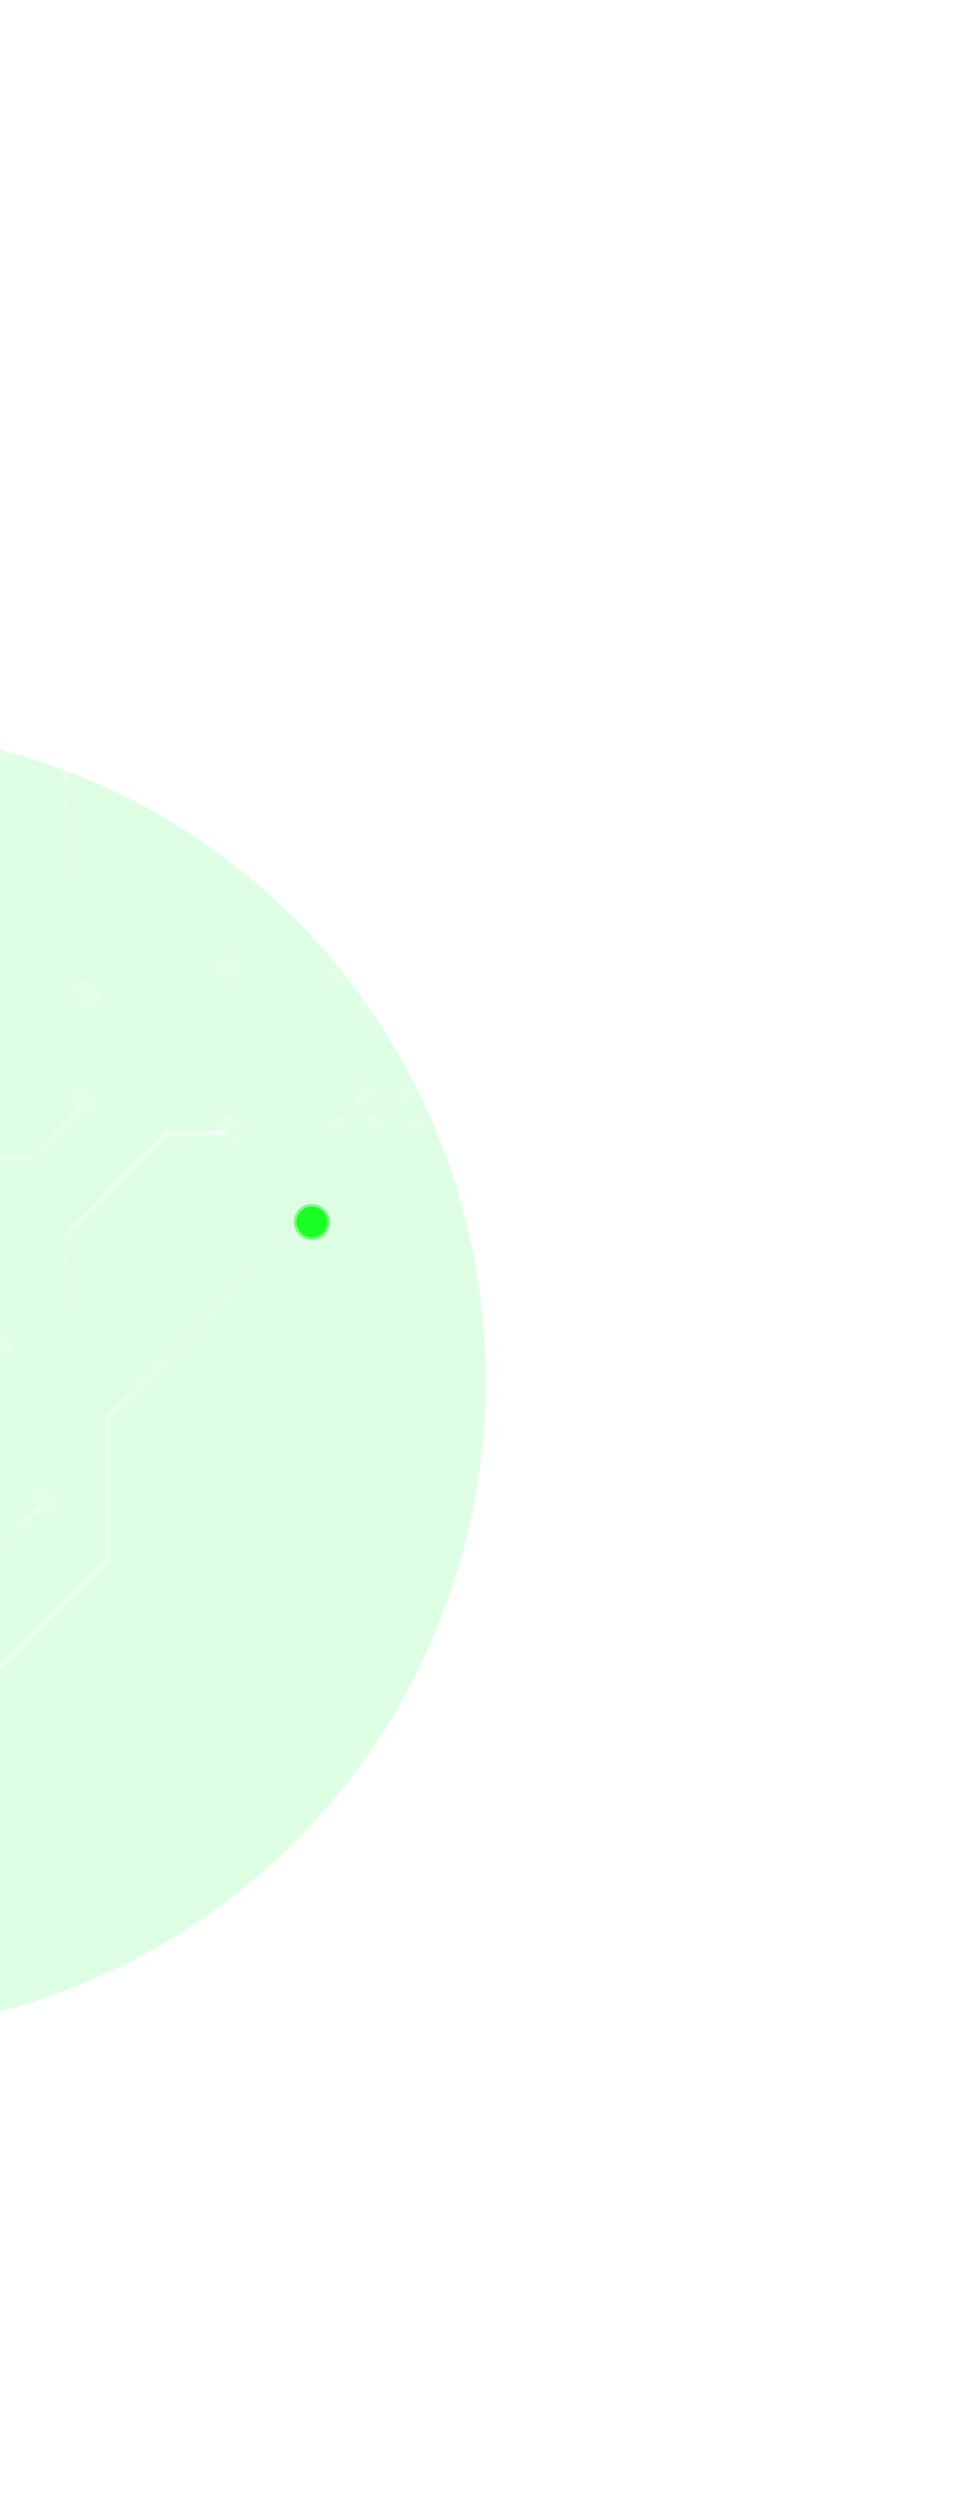 <svg width="373" height="978" viewBox="0 0 373 978" fill="none" xmlns="http://www.w3.org/2000/svg">
<g filter="url(#filter0_f_903_295)">
<ellipse cx="-64" cy="540" rx="254" ry="255" fill="#11FF37" fill-opacity="0.14"/>
</g>
<path d="M-338.65 817.375H-218.354L-57.258 656.279H-2.943L42.906 610.43V554.959L119.879 477.968H248.001V476.19H119.15L41.128 554.23V609.701L-3.672 654.501H-58.005L-219.101 815.596H-338.65V817.375Z" fill="url(#paint0_linear_903_295)" fill-opacity="0.66"/>
<path d="M247.663 470.41C251.362 470.41 254.35 473.398 254.35 477.097C254.35 480.796 251.362 483.784 247.663 483.784C243.964 483.784 240.976 480.796 240.976 477.097C240.976 473.398 243.964 470.41 247.663 470.41Z" fill="url(#paint1_linear_903_295)" fill-opacity="0.33"/>
<path d="M-6.696 522.751C-4.082 520.136 0.151 520.136 2.766 522.751C5.38 525.365 5.38 529.598 2.766 532.212C0.151 534.827 -4.082 534.827 -6.696 532.212C-9.31 529.598 -9.31 525.365 -6.696 522.751Z" fill="url(#paint2_linear_903_295)" fill-opacity="0.33"/>
<path d="M-159.058 642.923L-127.721 611.586H-4.934L17.297 589.355L16.034 588.092L-5.681 609.807H-128.468L-160.321 641.66L-159.058 642.923Z" fill="url(#paint3_linear_903_295)" fill-opacity="0.33"/>
<path d="M11.694 584.233C14.309 581.618 18.541 581.618 21.156 584.233C23.77 586.847 23.77 591.08 21.156 593.694C18.541 596.309 14.309 596.309 11.694 593.694C9.08 591.08 9.08 586.847 11.694 584.233Z" fill="url(#paint4_linear_903_295)" fill-opacity="0.33"/>
<path d="M-313.271 675.985L-222.853 585.585V520.439L-156.356 453.941H12.636L33.587 432.99L32.324 431.728L11.889 452.163H-157.103L-224.632 519.692V584.838L-314.534 674.74L-313.271 675.985Z" fill="url(#paint5_linear_903_295)" fill-opacity="0.33"/>
<path d="M27.985 427.868C30.599 425.254 34.832 425.254 37.446 427.868C40.06 430.483 40.06 434.716 37.446 437.33C34.832 439.944 30.599 439.944 27.985 437.33C25.37 434.716 25.37 430.483 27.985 427.868Z" fill="url(#paint6_linear_903_295)" fill-opacity="0.33"/>
<path d="M-6.927 560.063L26.153 526.983V483.979L65.92 444.195H88.524V442.416H65.191L24.374 483.233V526.254L-8.19 558.818L-6.927 560.063Z" fill="url(#paint7_linear_903_295)" fill-opacity="0.66"/>
<path d="M-12.049 554.479C-14.663 557.093 -14.663 561.326 -12.049 563.94C-9.435 566.555 -5.202 566.555 -2.587 563.94C0.027 561.326 0.027 557.093 -2.587 554.479C-5.202 551.864 -9.435 551.864 -12.049 554.479Z" fill="url(#paint8_linear_903_295)" fill-opacity="0.33"/>
<path d="M88.186 436.619C91.885 436.619 94.873 439.606 94.873 443.306C94.873 447.005 91.885 449.993 88.186 449.993C84.487 449.993 81.499 447.005 81.499 443.306C81.499 439.606 84.487 436.619 88.186 436.619Z" fill="url(#paint9_linear_903_295)" fill-opacity="0.33"/>
<path d="M142.076 427.506L143.334 428.763L130.783 441.314L129.525 440.056L142.076 427.506Z" fill="url(#paint10_linear_903_295)" fill-opacity="0.33"/>
<path d="M127.491 437.632C125.926 439.197 125.926 441.74 127.491 443.305C129.056 444.87 131.599 444.87 133.164 443.305C134.729 441.74 134.729 439.197 133.164 437.632C131.599 436.067 129.056 436.067 127.491 437.632Z" fill="url(#paint11_linear_903_295)" fill-opacity="0.33"/>
<path d="M139.745 425.379C141.31 423.813 143.853 423.813 145.418 425.379C146.983 426.944 146.983 429.487 145.418 431.052C143.853 432.617 141.31 432.617 139.745 431.052C138.18 429.487 138.18 426.944 139.745 425.379Z" fill="url(#paint12_linear_903_295)" fill-opacity="0.33"/>
<path d="M157.872 427.438L159.13 428.696L146.579 441.247L145.322 439.989L157.872 427.438Z" fill="url(#paint13_linear_903_295)" fill-opacity="0.33"/>
<path d="M143.249 437.632C141.684 439.197 141.684 441.74 143.249 443.305C144.814 444.87 147.357 444.87 148.922 443.305C150.487 441.74 150.487 439.197 148.922 437.632C147.357 436.067 144.814 436.067 143.249 437.632Z" fill="url(#paint14_linear_903_295)" fill-opacity="0.33"/>
<path d="M155.52 425.379C157.085 423.813 159.628 423.813 161.193 425.379C162.759 426.944 162.759 429.487 161.193 431.052C159.628 432.617 157.085 432.617 155.52 431.052C153.955 429.487 153.955 426.944 155.52 425.379Z" fill="url(#paint15_linear_903_295)" fill-opacity="0.33"/>
<path d="M173.651 427.442L174.909 428.699L162.358 441.25L161.101 439.993L173.651 427.442Z" fill="url(#paint16_linear_903_295)" fill-opacity="0.33"/>
<path d="M159.024 437.632C157.459 439.197 157.459 441.74 159.024 443.305C160.589 444.87 163.132 444.87 164.698 443.305C166.263 441.74 166.263 439.197 164.698 437.632C163.132 436.067 160.589 436.067 159.024 437.632Z" fill="url(#paint17_linear_903_295)" fill-opacity="0.33"/>
<path d="M171.295 425.379C172.861 423.813 175.404 423.813 176.969 425.379C178.534 426.944 178.534 429.487 176.969 431.052C175.404 432.617 172.861 432.617 171.295 431.052C169.73 429.487 169.73 426.944 171.295 425.379Z" fill="url(#paint18_linear_903_295)" fill-opacity="0.33"/>
<path d="M189.4 427.433L190.657 428.69L178.107 441.241L176.849 439.983L189.4 427.433Z" fill="url(#paint19_linear_903_295)" fill-opacity="0.33"/>
<path d="M174.799 437.632C173.234 439.197 173.234 441.74 174.799 443.305C176.364 444.87 178.907 444.87 180.472 443.305C182.037 441.74 182.037 439.197 180.472 437.632C178.907 436.067 176.364 436.067 174.799 437.632Z" fill="url(#paint20_linear_903_295)" fill-opacity="0.33"/>
<path d="M187.07 425.379C188.635 423.813 191.178 423.813 192.743 425.379C194.308 426.944 194.308 429.487 192.743 431.052C191.178 432.617 188.635 432.617 187.07 431.052C185.505 429.487 185.505 426.944 187.07 425.379Z" fill="url(#paint21_linear_903_295)" fill-opacity="0.33"/>
<path d="M205.179 427.437L206.436 428.694L193.886 441.245L192.628 439.987L205.179 427.437Z" fill="url(#paint22_linear_903_295)" fill-opacity="0.33"/>
<path d="M190.574 437.632C189.009 439.197 189.009 441.74 190.574 443.305C192.139 444.87 194.683 444.87 196.248 443.305C197.813 441.74 197.813 439.197 196.248 437.632C194.683 436.067 192.139 436.067 190.574 437.632Z" fill="url(#paint23_linear_903_295)" fill-opacity="0.33"/>
<path d="M202.845 425.379C204.41 423.813 206.954 423.813 208.519 425.379C210.084 426.944 210.084 429.487 208.519 431.052C206.954 432.617 204.41 432.617 202.845 431.052C201.28 429.487 201.28 426.944 202.845 425.379Z" fill="url(#paint24_linear_903_295)" fill-opacity="0.33"/>
<path d="M220.956 427.44L222.214 428.698L209.663 441.248L208.406 439.991L220.956 427.44Z" fill="url(#paint25_linear_903_295)" fill-opacity="0.33"/>
<path d="M206.349 437.632C204.783 439.197 204.783 441.74 206.349 443.305C207.914 444.87 210.457 444.87 212.022 443.305C213.587 441.74 213.587 439.197 212.022 437.632C210.457 436.067 207.914 436.067 206.349 437.632Z" fill="url(#paint26_linear_903_295)" fill-opacity="0.33"/>
<path d="M218.603 425.379C220.168 423.813 222.711 423.813 224.276 425.379C225.841 426.944 225.841 429.487 224.276 431.052C222.711 432.617 220.168 432.617 218.603 431.052C217.037 429.487 217.037 426.944 218.603 425.379Z" fill="url(#paint27_linear_903_295)" fill-opacity="0.33"/>
<path d="M236.718 427.515L237.976 428.772L225.425 441.323L224.167 440.066L236.718 427.515Z" fill="url(#paint28_linear_903_295)" fill-opacity="0.33"/>
<path d="M222.107 437.632C220.541 439.197 220.541 441.74 222.107 443.305C223.672 444.87 226.215 444.87 227.78 443.305C229.345 441.74 229.345 439.197 227.78 437.632C226.215 436.067 223.672 436.067 222.107 437.632Z" fill="url(#paint29_linear_903_295)" fill-opacity="0.33"/>
<path d="M234.378 425.379C235.943 423.813 238.486 423.813 240.051 425.379C241.616 426.944 241.616 429.487 240.051 431.052C238.486 432.617 235.943 432.617 234.378 431.052C232.813 429.487 232.813 426.944 234.378 425.379Z" fill="url(#paint30_linear_903_295)" fill-opacity="0.33"/>
<path d="M252.515 427.447L253.773 428.705L241.222 441.256L239.964 439.998L252.515 427.447Z" fill="url(#paint31_linear_903_295)" fill-opacity="0.33"/>
<path d="M237.882 437.632C236.317 439.197 236.317 441.74 237.882 443.305C239.447 444.87 241.99 444.87 243.555 443.305C245.12 441.74 245.12 439.197 243.555 437.632C241.99 436.067 239.447 436.067 237.882 437.632Z" fill="url(#paint32_linear_903_295)" fill-opacity="0.33"/>
<path d="M250.153 425.379C251.718 423.813 254.262 423.813 255.827 425.379C257.392 426.944 257.392 429.487 255.827 431.052C254.262 432.617 251.718 432.617 250.153 431.052C248.588 429.487 248.588 426.944 250.153 425.379Z" fill="url(#paint33_linear_903_295)" fill-opacity="0.33"/>
<path d="M119.15 346.947H248.001V345.169H119.879L42.906 268.196V212.725L-2.943 166.875H-57.258L-218.354 5.798H-338.65V7.576H-219.101L-58.005 168.654H-3.672L41.128 213.454V268.925L119.15 346.947Z" fill="url(#paint34_linear_903_295)" fill-opacity="0.99"/>
<path d="M247.663 339.371C251.362 339.371 254.35 342.359 254.35 346.058C254.35 349.757 251.362 352.745 247.663 352.745C243.964 352.745 240.976 349.757 240.976 346.058C240.976 342.359 243.964 339.371 247.663 339.371Z" fill="url(#paint35_linear_903_295)" fill-opacity="0.44"/>
<path d="M2.766 290.942C5.38 293.557 5.38 297.79 2.766 300.404C0.151 303.018 -4.081 303.018 -6.696 300.404C-9.31 297.79 -9.31 293.557 -6.696 290.942C-4.081 288.328 0.151 288.328 2.766 290.942Z" fill="url(#paint36_linear_903_295)" fill-opacity="0.33"/>
<path d="M16.034 235.062L17.297 233.799L-4.934 211.568H-127.721L-159.058 180.231L-160.321 181.494L-128.468 213.347H-5.681L16.034 235.062Z" fill="url(#paint37_linear_903_295)" fill-opacity="0.33"/>
<path d="M21.156 229.46C23.77 232.075 23.77 236.307 21.156 238.922C18.541 241.536 14.309 241.536 11.694 238.922C9.08 236.307 9.08 232.075 11.694 229.46C14.309 226.846 18.541 226.846 21.156 229.46Z" fill="url(#paint38_linear_903_295)" fill-opacity="0.33"/>
<path d="M32.324 391.427L33.587 390.164L12.636 369.214H-156.356L-222.853 302.716V237.57L-313.271 147.17L-314.534 148.415L-224.632 238.317V303.463L-157.103 370.992H11.889L32.324 391.427Z" fill="url(#paint39_linear_903_295)" fill-opacity="0.33"/>
<path d="M37.446 385.825C40.06 388.44 40.06 392.672 37.446 395.287C34.832 397.901 30.599 397.901 27.985 395.287C25.37 392.672 25.37 388.44 27.985 385.825C30.599 383.211 34.832 383.211 37.446 385.825Z" fill="url(#paint40_linear_903_295)" fill-opacity="0.33"/>
<path d="M65.191 380.738H88.524V378.96H65.92L26.153 339.175V296.171L-6.927 263.091L-8.19 264.336L24.374 296.9V339.922L65.191 380.738Z" fill="url(#paint41_linear_903_295)" fill-opacity="0.66"/>
<path d="M-2.587 259.214C-5.202 256.6 -9.435 256.6 -12.049 259.214C-14.663 261.829 -14.663 266.062 -12.049 268.676C-9.435 271.29 -5.202 271.29 -2.587 268.676C0.027 266.062 0.027 261.829 -2.587 259.214Z" fill="url(#paint42_linear_903_295)" fill-opacity="0.33"/>
<path d="M88.186 373.162C91.885 373.162 94.873 376.15 94.873 379.849C94.873 383.548 91.885 386.536 88.186 386.536C84.487 386.536 81.499 383.548 81.499 379.849C81.499 376.15 84.487 373.162 88.186 373.162Z" fill="url(#paint43_linear_903_295)" fill-opacity="0.33"/>
<path d="M130.804 381.902L143.355 394.452L142.098 395.71L129.547 383.159L130.804 381.902Z" fill="url(#paint44_linear_903_295)" fill-opacity="0.33"/>
<path d="M133.165 379.849C131.6 378.284 129.056 378.284 127.491 379.849C125.926 381.414 125.926 383.957 127.491 385.522C129.056 387.088 131.6 387.088 133.165 385.522C134.73 383.957 134.73 381.414 133.165 379.849Z" fill="url(#paint45_linear_903_295)" fill-opacity="0.33"/>
<path d="M145.436 392.103C147.001 393.668 147.001 396.211 145.436 397.776C143.871 399.341 141.328 399.341 139.763 397.776C138.198 396.211 138.198 393.668 139.763 392.103C141.328 390.538 143.871 390.538 145.436 392.103Z" fill="url(#paint46_linear_903_295)" fill-opacity="0.33"/>
<path d="M146.583 381.906L159.133 394.456L157.876 395.714L145.325 383.163L146.583 381.906Z" fill="url(#paint47_linear_903_295)" fill-opacity="0.33"/>
<path d="M148.94 379.849C147.374 378.284 144.831 378.284 143.266 379.849C141.701 381.414 141.701 383.957 143.266 385.522C144.831 387.088 147.374 387.088 148.94 385.522C150.505 383.957 150.505 381.414 148.94 379.849Z" fill="url(#paint48_linear_903_295)" fill-opacity="0.33"/>
<path d="M161.194 392.103C162.759 393.668 162.759 396.211 161.194 397.776C159.628 399.341 157.085 399.341 155.52 397.776C153.955 396.211 153.955 393.668 155.52 392.103C157.085 390.538 159.628 390.538 161.194 392.103Z" fill="url(#paint49_linear_903_295)" fill-opacity="0.33"/>
<path d="M162.362 381.909L174.912 394.46L173.655 395.717L161.104 383.167L162.362 381.909Z" fill="url(#paint50_linear_903_295)" fill-opacity="0.33"/>
<path d="M164.698 379.849C163.132 378.284 160.589 378.284 159.024 379.849C157.459 381.414 157.459 383.957 159.024 385.522C160.589 387.088 163.132 387.088 164.698 385.522C166.263 383.957 166.263 381.414 164.698 379.849Z" fill="url(#paint51_linear_903_295)" fill-opacity="0.33"/>
<path d="M176.969 392.103C178.534 393.668 178.534 396.211 176.969 397.776C175.404 399.341 172.861 399.341 171.296 397.776C169.73 396.211 169.73 393.668 171.296 392.103C172.861 390.538 175.404 390.538 176.969 392.103Z" fill="url(#paint52_linear_903_295)" fill-opacity="0.33"/>
<path d="M178.105 381.984L190.656 394.535L189.398 395.792L176.847 383.242L178.105 381.984Z" fill="url(#paint53_linear_903_295)" fill-opacity="0.33"/>
<path d="M180.472 379.849C178.907 378.284 176.364 378.284 174.799 379.849C173.234 381.414 173.234 383.957 174.799 385.522C176.364 387.088 178.907 387.088 180.472 385.522C182.037 383.957 182.037 381.414 180.472 379.849Z" fill="url(#paint54_linear_903_295)" fill-opacity="0.33"/>
<path d="M192.744 392.103C194.309 393.668 194.309 396.211 192.744 397.776C191.178 399.341 188.635 399.341 187.07 397.776C185.505 396.211 185.505 393.668 187.07 392.103C188.635 390.538 191.178 390.538 192.744 392.103Z" fill="url(#paint55_linear_903_295)" fill-opacity="0.33"/>
<path d="M193.889 381.904L206.44 394.455L205.182 395.712L192.631 383.162L193.889 381.904Z" fill="url(#paint56_linear_903_295)" fill-opacity="0.33"/>
<path d="M196.248 379.849C194.683 378.284 192.139 378.284 190.574 379.849C189.009 381.414 189.009 383.957 190.574 385.522C192.139 387.088 194.683 387.088 196.248 385.522C197.813 383.957 197.813 381.414 196.248 379.849Z" fill="url(#paint57_linear_903_295)" fill-opacity="0.33"/>
<path d="M208.519 392.103C210.084 393.668 210.084 396.211 208.519 397.776C206.954 399.341 204.411 399.341 202.846 397.776C201.281 396.211 201.281 393.668 202.846 392.103C204.411 390.538 206.954 390.538 208.519 392.103Z" fill="url(#paint58_linear_903_295)" fill-opacity="0.33"/>
<path d="M209.668 381.908L222.219 394.458L220.961 395.716L208.41 383.165L209.668 381.908Z" fill="url(#paint59_linear_903_295)" fill-opacity="0.33"/>
<path d="M212.023 379.849C210.458 378.284 207.915 378.284 206.35 379.849C204.784 381.414 204.784 383.957 206.35 385.522C207.915 387.088 210.458 387.088 212.023 385.522C213.588 383.957 213.588 381.414 212.023 379.849Z" fill="url(#paint60_linear_903_295)" fill-opacity="0.33"/>
<path d="M224.294 392.103C225.859 393.668 225.859 396.211 224.294 397.776C222.729 399.341 220.186 399.341 218.621 397.776C217.056 396.211 217.056 393.668 218.621 392.103C220.186 390.538 222.729 390.538 224.294 392.103Z" fill="url(#paint61_linear_903_295)" fill-opacity="0.33"/>
<path d="M225.411 381.982L237.962 394.533L236.704 395.79L224.153 383.24L225.411 381.982Z" fill="url(#paint62_linear_903_295)" fill-opacity="0.33"/>
<path d="M227.797 379.849C226.232 378.284 223.689 378.284 222.124 379.849C220.559 381.414 220.559 383.957 222.124 385.522C223.689 387.088 226.232 387.088 227.797 385.522C229.362 383.957 229.362 381.414 227.797 379.849Z" fill="url(#paint63_linear_903_295)" fill-opacity="0.33"/>
<path d="M240.051 392.103C241.616 393.668 241.616 396.211 240.051 397.776C238.486 399.341 235.943 399.341 234.378 397.776C232.813 396.211 232.813 393.668 234.378 392.103C235.943 390.538 238.486 390.538 240.051 392.103Z" fill="url(#paint64_linear_903_295)" fill-opacity="0.33"/>
<path d="M241.207 381.915L253.758 394.465L252.5 395.723L239.95 383.172L241.207 381.915Z" fill="url(#paint65_linear_903_295)" fill-opacity="0.33"/>
<path d="M243.555 379.849C241.99 378.284 239.447 378.284 237.882 379.849C236.317 381.414 236.317 383.957 237.882 385.522C239.447 387.088 241.99 387.088 243.555 385.522C245.12 383.957 245.12 381.414 243.555 379.849Z" fill="url(#paint66_linear_903_295)" fill-opacity="0.33"/>
<path d="M255.827 392.103C257.392 393.668 257.392 396.211 255.827 397.776C254.262 399.341 251.718 399.341 250.153 397.776C248.588 396.211 248.588 393.668 250.153 392.103C251.718 390.538 254.262 390.538 255.827 392.103Z" fill="url(#paint67_linear_903_295)" fill-opacity="0.33"/>
<g filter="url(#filter1_d_903_295)">
<path d="M129 478C129 481.866 125.866 485 122 485C118.134 485 115 481.866 115 478C115 474.134 118.134 471 122 471C125.866 471 129 474.134 129 478Z" fill="#1AFF24"/>
<path d="M128.5 478C128.5 481.59 125.59 484.5 122 484.5C118.41 484.5 115.5 481.59 115.5 478C115.5 474.41 118.41 471.5 122 471.5C125.59 471.5 128.5 474.41 128.5 478Z" stroke="white" stroke-opacity="0.42"/>
</g>
<defs>
<filter id="filter0_f_903_295" x="-501" y="102" width="874" height="876" filterUnits="userSpaceOnUse" color-interpolation-filters="sRGB">
<feFlood flood-opacity="0" result="BackgroundImageFix"/>
<feBlend mode="normal" in="SourceGraphic" in2="BackgroundImageFix" result="shape"/>
<feGaussianBlur stdDeviation="91.5" result="effect1_foregroundBlur_903_295"/>
</filter>
<filter id="filter1_d_903_295" x="106" y="462" width="32" height="32" filterUnits="userSpaceOnUse" color-interpolation-filters="sRGB">
<feFlood flood-opacity="0" result="BackgroundImageFix"/>
<feColorMatrix in="SourceAlpha" type="matrix" values="0 0 0 0 0 0 0 0 0 0 0 0 0 0 0 0 0 0 127 0" result="hardAlpha"/>
<feOffset/>
<feGaussianBlur stdDeviation="4.5"/>
<feComposite in2="hardAlpha" operator="out"/>
<feColorMatrix type="matrix" values="0 0 0 0 0.108 0 0 0 0 1 0 0 0 0 0.253 0 0 0 1 0"/>
<feBlend mode="normal" in2="BackgroundImageFix" result="effect1_dropShadow_903_295"/>
<feBlend mode="normal" in="SourceGraphic" in2="effect1_dropShadow_903_295" result="shape"/>
</filter>
<linearGradient id="paint0_linear_903_295" x1="-171.5" y1="647" x2="122.789" y2="395.611" gradientUnits="userSpaceOnUse">
<stop stop-color="white"/>
<stop offset="1" stop-color="white" stop-opacity="0"/>
</linearGradient>
<linearGradient id="paint1_linear_903_295" x1="262.237" y1="468.98" x2="255.49" y2="485.94" gradientUnits="userSpaceOnUse">
<stop stop-color="white"/>
<stop offset="1" stop-color="white" stop-opacity="0"/>
</linearGradient>
<linearGradient id="paint2_linear_903_295" x1="12.618" y1="519.359" x2="5.867" y2="536.331" gradientUnits="userSpaceOnUse">
<stop stop-color="white"/>
<stop offset="1" stop-color="white" stop-opacity="0"/>
</linearGradient>
<linearGradient id="paint3_linear_903_295" x1="122.038" y1="582.23" x2="112.295" y2="661.569" gradientUnits="userSpaceOnUse">
<stop stop-color="white"/>
<stop offset="1" stop-color="white" stop-opacity="0"/>
</linearGradient>
<linearGradient id="paint4_linear_903_295" x1="31.009" y1="580.841" x2="24.257" y2="597.813" gradientUnits="userSpaceOnUse">
<stop stop-color="white"/>
<stop offset="1" stop-color="white" stop-opacity="0"/>
</linearGradient>
<linearGradient id="paint5_linear_903_295" x1="238.874" y1="405.615" x2="145.974" y2="738.451" gradientUnits="userSpaceOnUse">
<stop stop-color="white"/>
<stop offset="1" stop-color="white" stop-opacity="0"/>
</linearGradient>
<linearGradient id="paint6_linear_903_295" x1="47.299" y1="424.477" x2="40.547" y2="441.448" gradientUnits="userSpaceOnUse">
<stop stop-color="white"/>
<stop offset="1" stop-color="white" stop-opacity="0"/>
</linearGradient>
<linearGradient id="paint7_linear_903_295" x1="145.557" y1="429.839" x2="77.803" y2="569.853" gradientUnits="userSpaceOnUse">
<stop stop-color="white"/>
<stop offset="1" stop-color="white" stop-opacity="0"/>
</linearGradient>
<linearGradient id="paint8_linear_903_295" x1="7.265" y1="551.087" x2="0.514" y2="568.059" gradientUnits="userSpaceOnUse">
<stop stop-color="white"/>
<stop offset="1" stop-color="white" stop-opacity="0"/>
</linearGradient>
<linearGradient id="paint9_linear_903_295" x1="102.76" y1="435.189" x2="96.013" y2="452.149" gradientUnits="userSpaceOnUse">
<stop stop-color="white"/>
<stop offset="1" stop-color="white" stop-opacity="0"/>
</linearGradient>
<linearGradient id="paint10_linear_903_295" x1="145.417" y1="428.163" x2="139.951" y2="424.897" gradientUnits="userSpaceOnUse">
<stop stop-color="white"/>
<stop offset="1" stop-color="white" stop-opacity="0"/>
</linearGradient>
<linearGradient id="paint11_linear_903_295" x1="139.068" y1="435.601" x2="135.022" y2="445.772" gradientUnits="userSpaceOnUse">
<stop stop-color="white"/>
<stop offset="1" stop-color="white" stop-opacity="0"/>
</linearGradient>
<linearGradient id="paint12_linear_903_295" x1="151.322" y1="423.347" x2="147.276" y2="433.519" gradientUnits="userSpaceOnUse">
<stop stop-color="white"/>
<stop offset="1" stop-color="white" stop-opacity="0"/>
</linearGradient>
<linearGradient id="paint13_linear_903_295" x1="161.213" y1="428.096" x2="155.747" y2="424.829" gradientUnits="userSpaceOnUse">
<stop stop-color="white"/>
<stop offset="1" stop-color="white" stop-opacity="0"/>
</linearGradient>
<linearGradient id="paint14_linear_903_295" x1="154.826" y1="435.601" x2="150.78" y2="445.772" gradientUnits="userSpaceOnUse">
<stop stop-color="white"/>
<stop offset="1" stop-color="white" stop-opacity="0"/>
</linearGradient>
<linearGradient id="paint15_linear_903_295" x1="167.097" y1="423.347" x2="163.051" y2="433.519" gradientUnits="userSpaceOnUse">
<stop stop-color="white"/>
<stop offset="1" stop-color="white" stop-opacity="0"/>
</linearGradient>
<linearGradient id="paint16_linear_903_295" x1="176.992" y1="428.099" x2="171.526" y2="424.833" gradientUnits="userSpaceOnUse">
<stop stop-color="white"/>
<stop offset="1" stop-color="white" stop-opacity="0"/>
</linearGradient>
<linearGradient id="paint17_linear_903_295" x1="170.601" y1="435.601" x2="166.555" y2="445.772" gradientUnits="userSpaceOnUse">
<stop stop-color="white"/>
<stop offset="1" stop-color="white" stop-opacity="0"/>
</linearGradient>
<linearGradient id="paint18_linear_903_295" x1="182.873" y1="423.347" x2="178.826" y2="433.519" gradientUnits="userSpaceOnUse">
<stop stop-color="white"/>
<stop offset="1" stop-color="white" stop-opacity="0"/>
</linearGradient>
<linearGradient id="paint19_linear_903_295" x1="192.741" y1="428.09" x2="187.275" y2="424.824" gradientUnits="userSpaceOnUse">
<stop stop-color="white"/>
<stop offset="1" stop-color="white" stop-opacity="0"/>
</linearGradient>
<linearGradient id="paint20_linear_903_295" x1="186.376" y1="435.601" x2="182.33" y2="445.772" gradientUnits="userSpaceOnUse">
<stop stop-color="white"/>
<stop offset="1" stop-color="white" stop-opacity="0"/>
</linearGradient>
<linearGradient id="paint21_linear_903_295" x1="198.647" y1="423.347" x2="194.601" y2="433.519" gradientUnits="userSpaceOnUse">
<stop stop-color="white"/>
<stop offset="1" stop-color="white" stop-opacity="0"/>
</linearGradient>
<linearGradient id="paint22_linear_903_295" x1="208.52" y1="428.094" x2="203.053" y2="424.828" gradientUnits="userSpaceOnUse">
<stop stop-color="white"/>
<stop offset="1" stop-color="white" stop-opacity="0"/>
</linearGradient>
<linearGradient id="paint23_linear_903_295" x1="202.151" y1="435.601" x2="198.105" y2="445.772" gradientUnits="userSpaceOnUse">
<stop stop-color="white"/>
<stop offset="1" stop-color="white" stop-opacity="0"/>
</linearGradient>
<linearGradient id="paint24_linear_903_295" x1="214.423" y1="423.347" x2="210.376" y2="433.519" gradientUnits="userSpaceOnUse">
<stop stop-color="white"/>
<stop offset="1" stop-color="white" stop-opacity="0"/>
</linearGradient>
<linearGradient id="paint25_linear_903_295" x1="224.297" y1="428.098" x2="218.831" y2="424.831" gradientUnits="userSpaceOnUse">
<stop stop-color="white"/>
<stop offset="1" stop-color="white" stop-opacity="0"/>
</linearGradient>
<linearGradient id="paint26_linear_903_295" x1="217.926" y1="435.601" x2="213.879" y2="445.772" gradientUnits="userSpaceOnUse">
<stop stop-color="white"/>
<stop offset="1" stop-color="white" stop-opacity="0"/>
</linearGradient>
<linearGradient id="paint27_linear_903_295" x1="230.18" y1="423.347" x2="226.133" y2="433.519" gradientUnits="userSpaceOnUse">
<stop stop-color="white"/>
<stop offset="1" stop-color="white" stop-opacity="0"/>
</linearGradient>
<linearGradient id="paint28_linear_903_295" x1="240.059" y1="428.172" x2="234.593" y2="424.906" gradientUnits="userSpaceOnUse">
<stop stop-color="white"/>
<stop offset="1" stop-color="white" stop-opacity="0"/>
</linearGradient>
<linearGradient id="paint29_linear_903_295" x1="233.684" y1="435.601" x2="229.637" y2="445.772" gradientUnits="userSpaceOnUse">
<stop stop-color="white"/>
<stop offset="1" stop-color="white" stop-opacity="0"/>
</linearGradient>
<linearGradient id="paint30_linear_903_295" x1="245.955" y1="423.347" x2="241.909" y2="433.519" gradientUnits="userSpaceOnUse">
<stop stop-color="white"/>
<stop offset="1" stop-color="white" stop-opacity="0"/>
</linearGradient>
<linearGradient id="paint31_linear_903_295" x1="255.856" y1="428.105" x2="250.39" y2="424.838" gradientUnits="userSpaceOnUse">
<stop stop-color="white"/>
<stop offset="1" stop-color="white" stop-opacity="0"/>
</linearGradient>
<linearGradient id="paint32_linear_903_295" x1="249.459" y1="435.601" x2="245.413" y2="445.772" gradientUnits="userSpaceOnUse">
<stop stop-color="white"/>
<stop offset="1" stop-color="white" stop-opacity="0"/>
</linearGradient>
<linearGradient id="paint33_linear_903_295" x1="261.73" y1="423.347" x2="257.684" y2="433.519" gradientUnits="userSpaceOnUse">
<stop stop-color="white"/>
<stop offset="1" stop-color="white" stop-opacity="0"/>
</linearGradient>
<linearGradient id="paint34_linear_903_295" x1="-58" y1="41" x2="236.9" y2="175.08" gradientUnits="userSpaceOnUse">
<stop stop-color="white"/>
<stop offset="1" stop-color="white" stop-opacity="0"/>
</linearGradient>
<linearGradient id="paint35_linear_903_295" x1="262.237" y1="337.941" x2="255.49" y2="354.901" gradientUnits="userSpaceOnUse">
<stop stop-color="white"/>
<stop offset="1" stop-color="white" stop-opacity="0"/>
</linearGradient>
<linearGradient id="paint36_linear_903_295" x1="12.619" y1="287.551" x2="5.867" y2="304.522" gradientUnits="userSpaceOnUse">
<stop stop-color="white"/>
<stop offset="1" stop-color="white" stop-opacity="0"/>
</linearGradient>
<linearGradient id="paint37_linear_903_295" x1="122.038" y1="174.37" x2="112.295" y2="253.709" gradientUnits="userSpaceOnUse">
<stop stop-color="white"/>
<stop offset="1" stop-color="white" stop-opacity="0"/>
</linearGradient>
<linearGradient id="paint38_linear_903_295" x1="31.009" y1="226.069" x2="24.257" y2="243.04" gradientUnits="userSpaceOnUse">
<stop stop-color="white"/>
<stop offset="1" stop-color="white" stop-opacity="0"/>
</linearGradient>
<linearGradient id="paint39_linear_903_295" x1="238.874" y1="121.057" x2="145.974" y2="453.893" gradientUnits="userSpaceOnUse">
<stop stop-color="white"/>
<stop offset="1" stop-color="white" stop-opacity="0"/>
</linearGradient>
<linearGradient id="paint40_linear_903_295" x1="47.299" y1="382.434" x2="40.548" y2="399.405" gradientUnits="userSpaceOnUse">
<stop stop-color="white"/>
<stop offset="1" stop-color="white" stop-opacity="0"/>
</linearGradient>
<linearGradient id="paint41_linear_903_295" x1="145.557" y1="250.514" x2="77.803" y2="390.528" gradientUnits="userSpaceOnUse">
<stop stop-color="white"/>
<stop offset="1" stop-color="white" stop-opacity="0"/>
</linearGradient>
<linearGradient id="paint42_linear_903_295" x1="7.265" y1="255.823" x2="0.514" y2="272.794" gradientUnits="userSpaceOnUse">
<stop stop-color="white"/>
<stop offset="1" stop-color="white" stop-opacity="0"/>
</linearGradient>
<linearGradient id="paint43_linear_903_295" x1="102.76" y1="371.732" x2="96.013" y2="388.692" gradientUnits="userSpaceOnUse">
<stop stop-color="white"/>
<stop offset="1" stop-color="white" stop-opacity="0"/>
</linearGradient>
<linearGradient id="paint44_linear_903_295" x1="150.891" y1="401.719" x2="148.973" y2="403.49" gradientUnits="userSpaceOnUse">
<stop stop-color="white"/>
<stop offset="1" stop-color="white" stop-opacity="0"/>
</linearGradient>
<linearGradient id="paint45_linear_903_295" x1="139.068" y1="377.818" x2="135.022" y2="387.989" gradientUnits="userSpaceOnUse">
<stop stop-color="white"/>
<stop offset="1" stop-color="white" stop-opacity="0"/>
</linearGradient>
<linearGradient id="paint46_linear_903_295" x1="151.34" y1="390.071" x2="147.294" y2="400.243" gradientUnits="userSpaceOnUse">
<stop stop-color="white"/>
<stop offset="1" stop-color="white" stop-opacity="0"/>
</linearGradient>
<linearGradient id="paint47_linear_903_295" x1="166.669" y1="401.723" x2="164.751" y2="403.494" gradientUnits="userSpaceOnUse">
<stop stop-color="white"/>
<stop offset="1" stop-color="white" stop-opacity="0"/>
</linearGradient>
<linearGradient id="paint48_linear_903_295" x1="154.843" y1="377.818" x2="150.797" y2="387.989" gradientUnits="userSpaceOnUse">
<stop stop-color="white"/>
<stop offset="1" stop-color="white" stop-opacity="0"/>
</linearGradient>
<linearGradient id="paint49_linear_903_295" x1="167.097" y1="390.071" x2="163.051" y2="400.243" gradientUnits="userSpaceOnUse">
<stop stop-color="white"/>
<stop offset="1" stop-color="white" stop-opacity="0"/>
</linearGradient>
<linearGradient id="paint50_linear_903_295" x1="182.448" y1="401.727" x2="180.53" y2="403.497" gradientUnits="userSpaceOnUse">
<stop stop-color="white"/>
<stop offset="1" stop-color="white" stop-opacity="0"/>
</linearGradient>
<linearGradient id="paint51_linear_903_295" x1="170.601" y1="377.818" x2="166.555" y2="387.989" gradientUnits="userSpaceOnUse">
<stop stop-color="white"/>
<stop offset="1" stop-color="white" stop-opacity="0"/>
</linearGradient>
<linearGradient id="paint52_linear_903_295" x1="182.873" y1="390.071" x2="178.826" y2="400.243" gradientUnits="userSpaceOnUse">
<stop stop-color="white"/>
<stop offset="1" stop-color="white" stop-opacity="0"/>
</linearGradient>
<linearGradient id="paint53_linear_903_295" x1="198.191" y1="401.801" x2="196.273" y2="403.572" gradientUnits="userSpaceOnUse">
<stop stop-color="white"/>
<stop offset="1" stop-color="white" stop-opacity="0"/>
</linearGradient>
<linearGradient id="paint54_linear_903_295" x1="186.376" y1="377.818" x2="182.33" y2="387.989" gradientUnits="userSpaceOnUse">
<stop stop-color="white"/>
<stop offset="1" stop-color="white" stop-opacity="0"/>
</linearGradient>
<linearGradient id="paint55_linear_903_295" x1="198.647" y1="390.071" x2="194.601" y2="400.243" gradientUnits="userSpaceOnUse">
<stop stop-color="white"/>
<stop offset="1" stop-color="white" stop-opacity="0"/>
</linearGradient>
<linearGradient id="paint56_linear_903_295" x1="213.975" y1="401.721" x2="212.058" y2="403.492" gradientUnits="userSpaceOnUse">
<stop stop-color="white"/>
<stop offset="1" stop-color="white" stop-opacity="0"/>
</linearGradient>
<linearGradient id="paint57_linear_903_295" x1="202.151" y1="377.818" x2="198.105" y2="387.989" gradientUnits="userSpaceOnUse">
<stop stop-color="white"/>
<stop offset="1" stop-color="white" stop-opacity="0"/>
</linearGradient>
<linearGradient id="paint58_linear_903_295" x1="214.423" y1="390.071" x2="210.376" y2="400.243" gradientUnits="userSpaceOnUse">
<stop stop-color="white"/>
<stop offset="1" stop-color="white" stop-opacity="0"/>
</linearGradient>
<linearGradient id="paint59_linear_903_295" x1="229.754" y1="401.725" x2="227.836" y2="403.495" gradientUnits="userSpaceOnUse">
<stop stop-color="white"/>
<stop offset="1" stop-color="white" stop-opacity="0"/>
</linearGradient>
<linearGradient id="paint60_linear_903_295" x1="217.927" y1="377.818" x2="213.88" y2="387.989" gradientUnits="userSpaceOnUse">
<stop stop-color="white"/>
<stop offset="1" stop-color="white" stop-opacity="0"/>
</linearGradient>
<linearGradient id="paint61_linear_903_295" x1="230.198" y1="390.071" x2="226.152" y2="400.243" gradientUnits="userSpaceOnUse">
<stop stop-color="white"/>
<stop offset="1" stop-color="white" stop-opacity="0"/>
</linearGradient>
<linearGradient id="paint62_linear_903_295" x1="245.497" y1="401.799" x2="243.579" y2="403.57" gradientUnits="userSpaceOnUse">
<stop stop-color="white"/>
<stop offset="1" stop-color="white" stop-opacity="0"/>
</linearGradient>
<linearGradient id="paint63_linear_903_295" x1="233.701" y1="377.818" x2="229.655" y2="387.989" gradientUnits="userSpaceOnUse">
<stop stop-color="white"/>
<stop offset="1" stop-color="white" stop-opacity="0"/>
</linearGradient>
<linearGradient id="paint64_linear_903_295" x1="245.955" y1="390.071" x2="241.909" y2="400.243" gradientUnits="userSpaceOnUse">
<stop stop-color="white"/>
<stop offset="1" stop-color="white" stop-opacity="0"/>
</linearGradient>
<linearGradient id="paint65_linear_903_295" x1="261.293" y1="401.732" x2="259.376" y2="403.503" gradientUnits="userSpaceOnUse">
<stop stop-color="white"/>
<stop offset="1" stop-color="white" stop-opacity="0"/>
</linearGradient>
<linearGradient id="paint66_linear_903_295" x1="249.459" y1="377.818" x2="245.413" y2="387.989" gradientUnits="userSpaceOnUse">
<stop stop-color="white"/>
<stop offset="1" stop-color="white" stop-opacity="0"/>
</linearGradient>
<linearGradient id="paint67_linear_903_295" x1="261.73" y1="390.071" x2="257.684" y2="400.243" gradientUnits="userSpaceOnUse">
<stop stop-color="white"/>
<stop offset="1" stop-color="white" stop-opacity="0"/>
</linearGradient>
</defs>
</svg>

